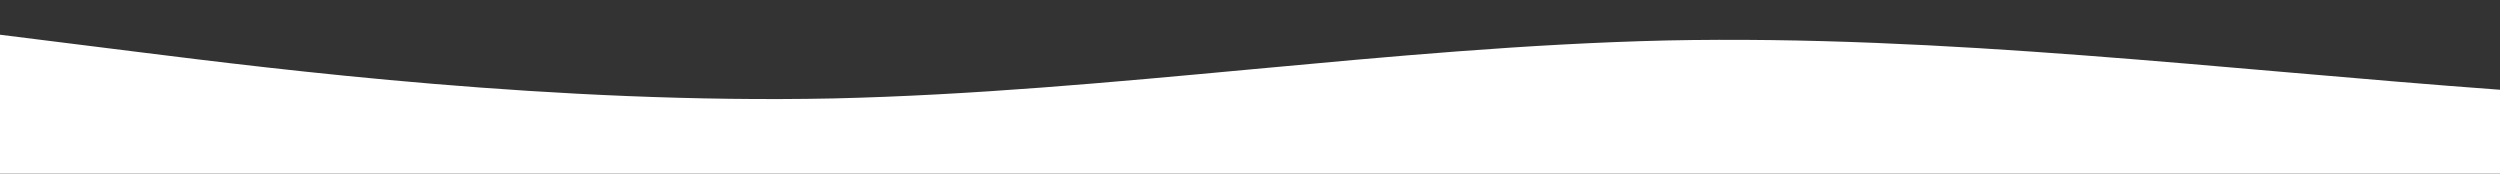 <?xml version="1.0" standalone="no"?>
<svg xmlns:xlink="http://www.w3.org/1999/xlink" id="wave" style="transform:rotate(0deg); transition: 0.3s" viewBox="0 0 1440 100" version="1.1" xmlns="http://www.w3.org/2000/svg"><rect x="0" y="0" width="1440" height="100" fill="#333333" stroke="none"/><defs><linearGradient id="sw-gradient-0" x1="0" x2="0" y1="1" y2="0"><stop stop-color="rgba(255, 255, 255, 1)" offset="0%"/><stop stop-color="rgba(255, 255, 255, 1)" offset="100%"/></linearGradient></defs><path style="transform:translate(0, 0px); opacity:1" fill="url(#sw-gradient-0)" d="M0,20L80,30C160,40,320,60,480,56.7C640,53,800,27,960,23.3C1120,20,1280,40,1440,51.7C1600,63,1760,67,1920,65C2080,63,2240,57,2400,48.3C2560,40,2720,30,2880,30C3040,30,3200,40,3360,38.3C3520,37,3680,23,3840,18.3C4000,13,4160,17,4320,23.3C4480,30,4640,40,4800,48.3C4960,57,5120,63,5280,68.3C5440,73,5600,77,5760,75C5920,73,6080,67,6240,61.7C6400,57,6560,53,6720,55C6880,57,7040,63,7200,55C7360,47,7520,23,7680,16.7C7840,10,8000,20,8160,25C8320,30,8480,30,8640,25C8800,20,8960,10,9120,16.7C9280,23,9440,47,9600,51.7C9760,57,9920,43,10080,33.3C10240,23,10400,17,10560,16.7C10720,17,10880,23,11040,26.7C11200,30,11360,30,11440,30L11520,30L11520,100L11440,100C11360,100,11200,100,11040,100C10880,100,10720,100,10560,100C10400,100,10240,100,10080,100C9920,100,9760,100,9600,100C9440,100,9280,100,9120,100C8960,100,8800,100,8640,100C8480,100,8320,100,8160,100C8000,100,7840,100,7680,100C7520,100,7360,100,7200,100C7040,100,6880,100,6720,100C6560,100,6400,100,6240,100C6080,100,5920,100,5760,100C5600,100,5440,100,5280,100C5120,100,4960,100,4800,100C4640,100,4480,100,4320,100C4160,100,4000,100,3840,100C3680,100,3520,100,3360,100C3200,100,3040,100,2880,100C2720,100,2560,100,2400,100C2240,100,2080,100,1920,100C1760,100,1600,100,1440,100C1280,100,1120,100,960,100C800,100,640,100,480,100C320,100,160,100,80,100L0,100Z"/></svg>